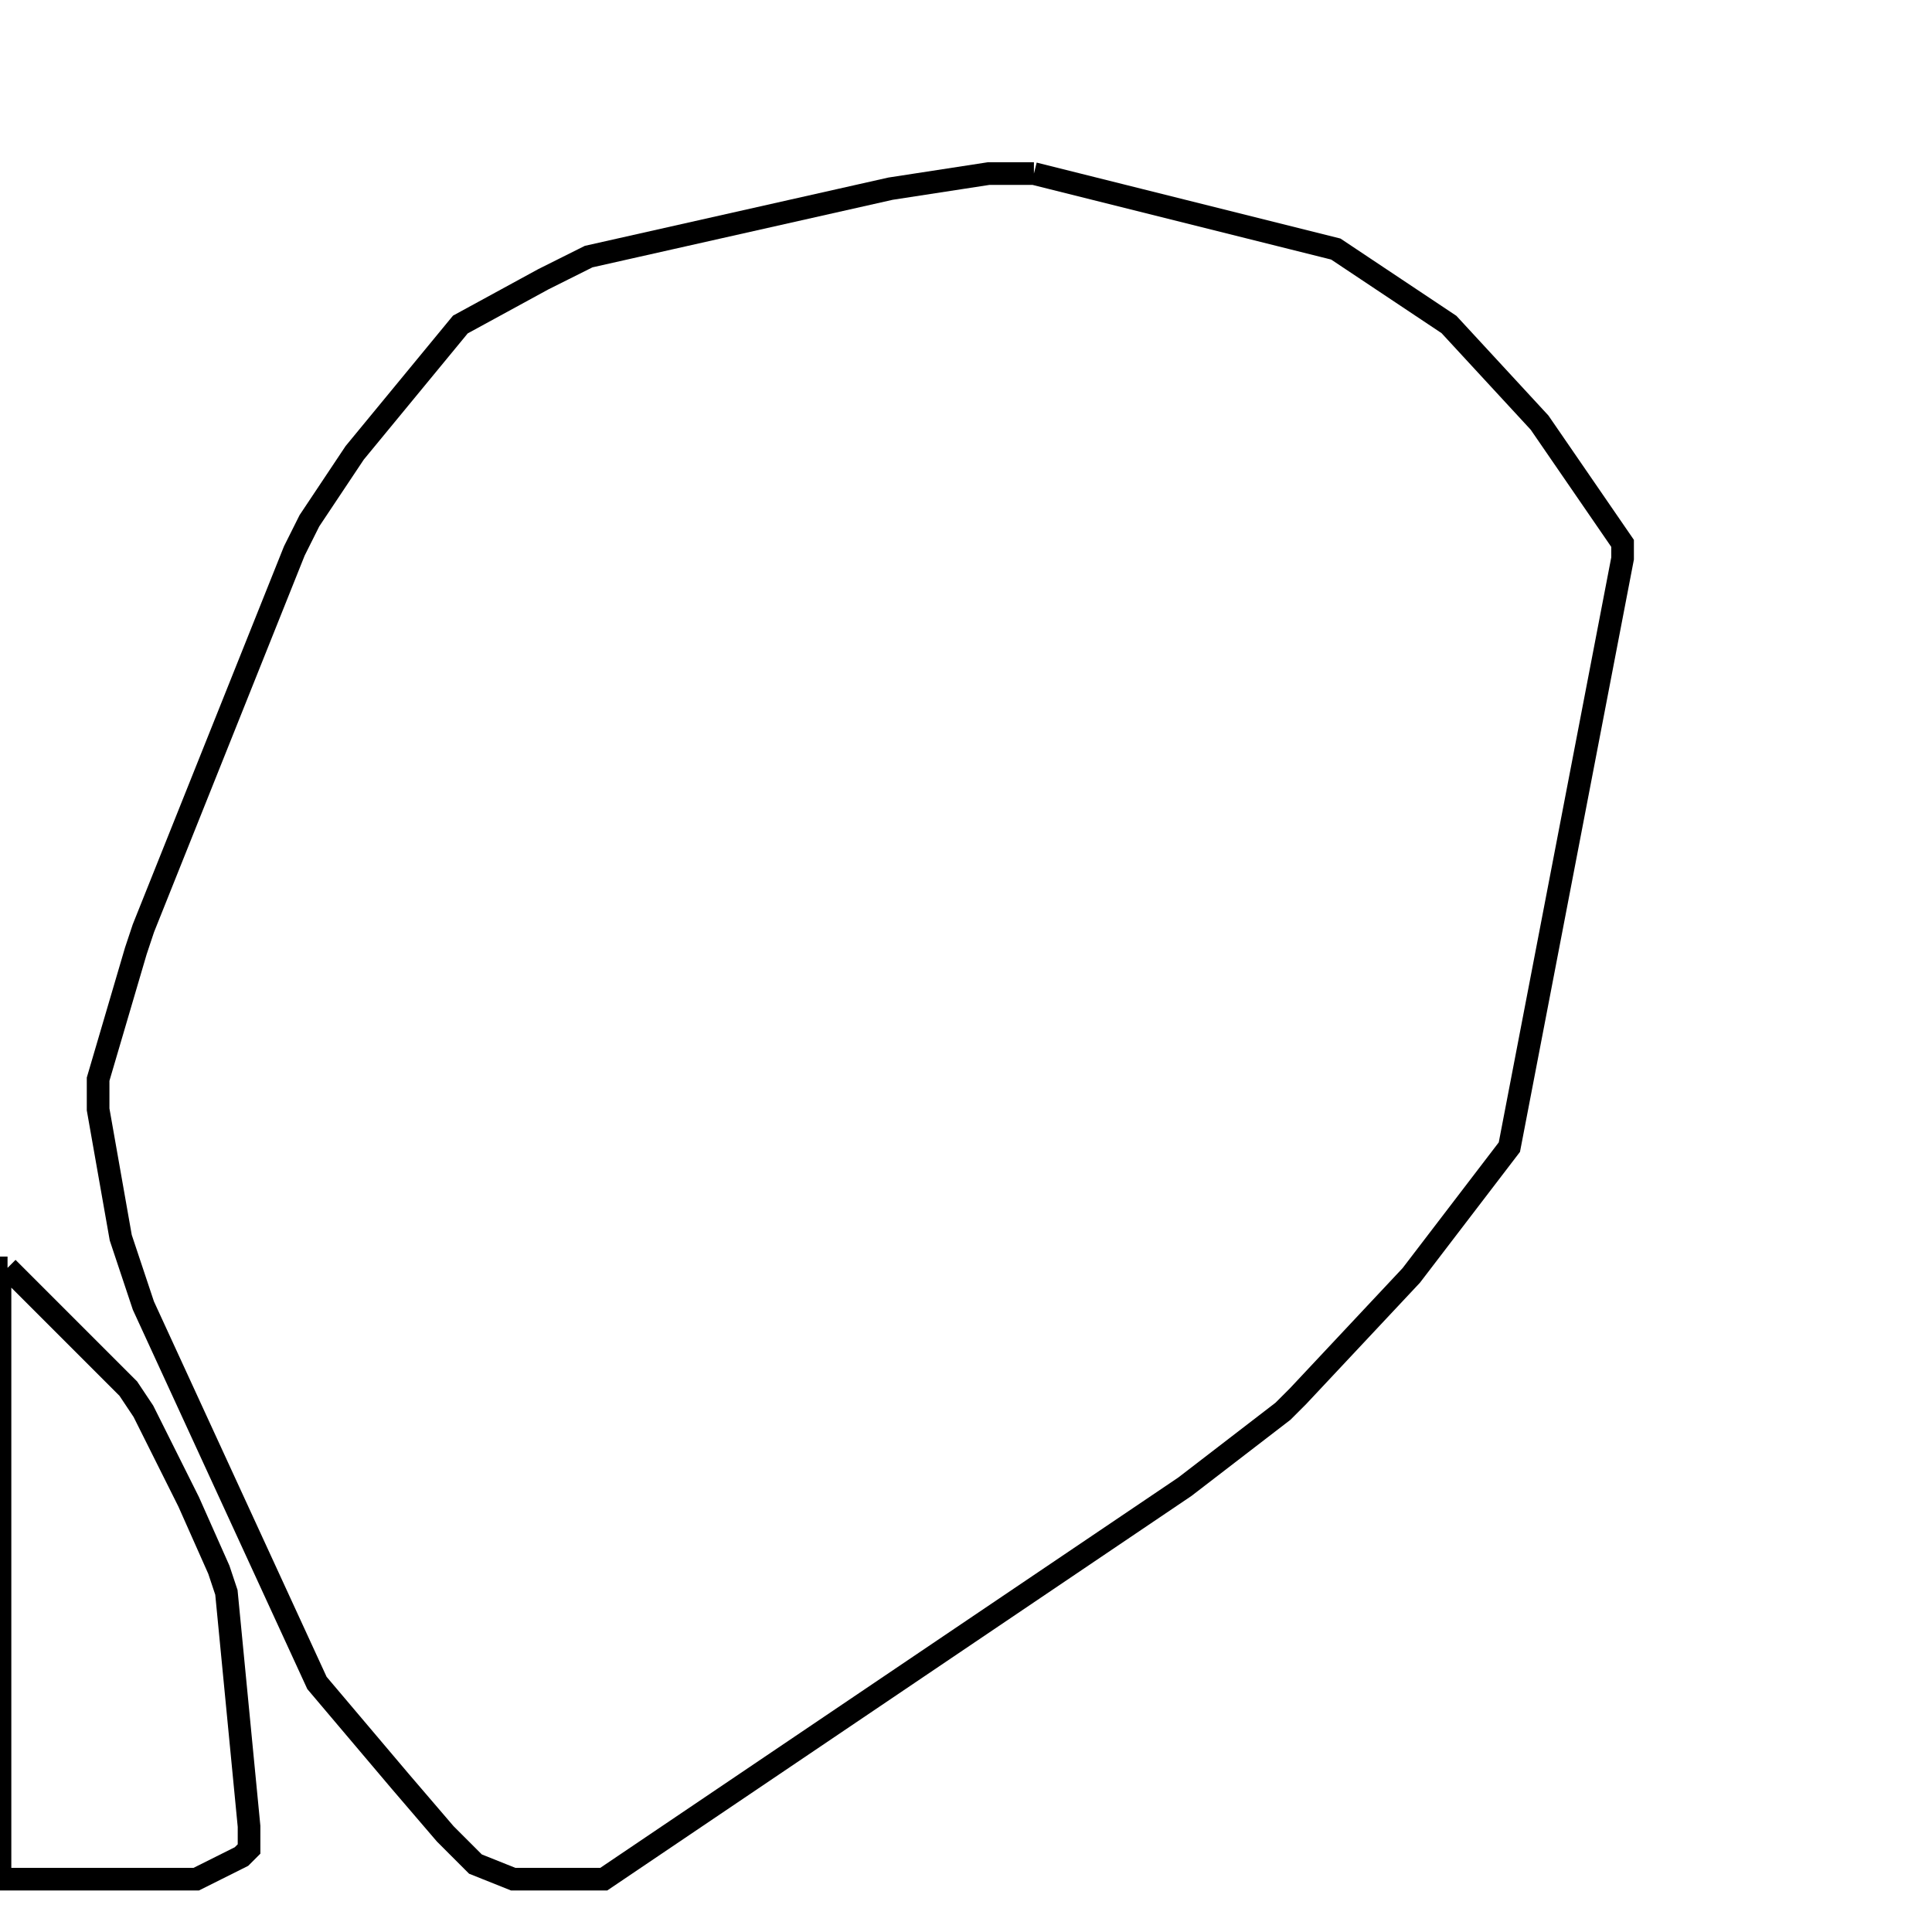 <svg width="256" height="256" xmlns="http://www.w3.org/2000/svg" fill-opacity="0" stroke="black" stroke-width="3" ><path d="M137 23 177 33 192 43 204 56 215 72 215 74 200 152 187 169 172 185 170 187 157 197 80 249 68 249 63 247 59 243 53 236 42 223 19 173 16 164 13 147 13 143 18 126 19 123 39 73 41 69 47 60 61 43 72 37 78 34 118 25 131 23 137 23 "/><path d="M1 168 17 184 19 187 25 199 29 208 30 211 33 242 33 245 32 246 26 249 0 249 0 168 1 168 "/></svg>